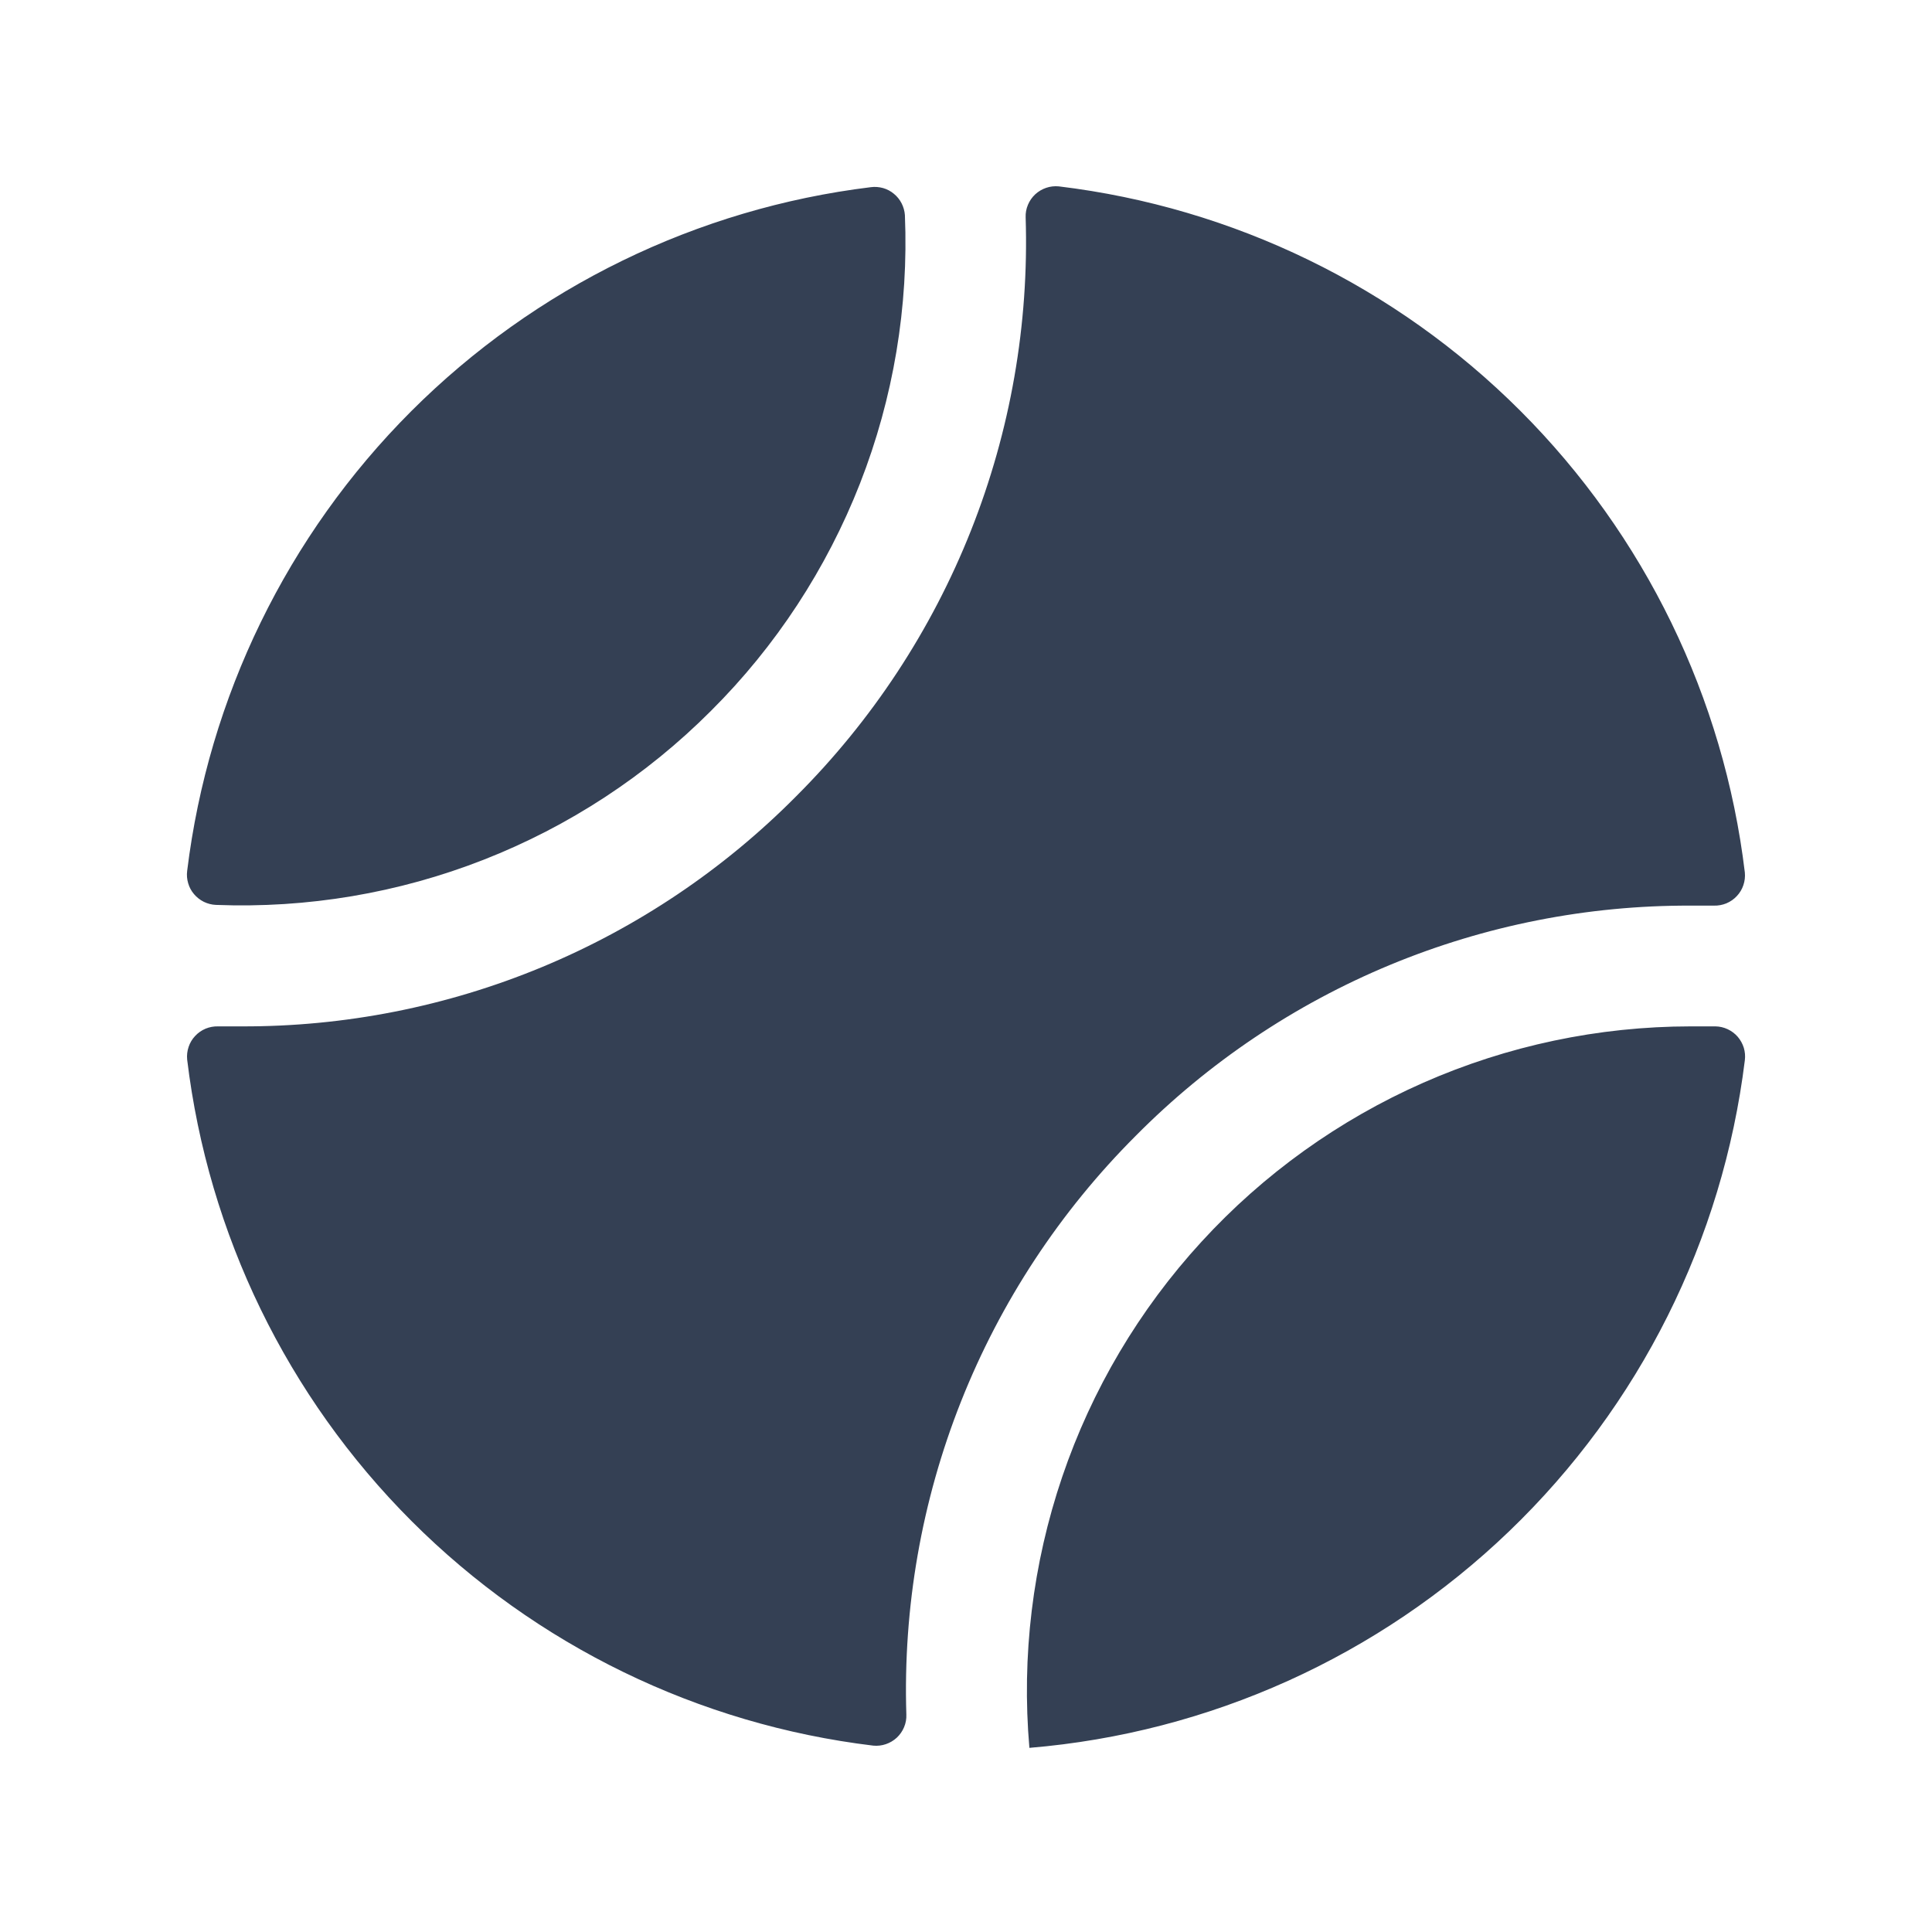 <svg width="32" height="32" viewBox="0 0 32 32" fill="none" xmlns="http://www.w3.org/2000/svg">
<path d="M28 17H28.413C28.483 17.001 28.552 17.017 28.616 17.047C28.679 17.077 28.736 17.119 28.782 17.172C28.828 17.226 28.862 17.288 28.883 17.355C28.903 17.422 28.909 17.493 28.9 17.562C28.534 20.533 27.156 23.287 24.998 25.361C22.84 27.435 20.033 28.702 17.05 28.95C16.918 27.432 17.104 25.903 17.594 24.46C18.084 23.017 18.869 21.692 19.899 20.569C20.928 19.445 22.18 18.548 23.575 17.933C24.969 17.319 26.476 17.001 28 17ZM18.812 18.812C20.014 17.599 21.445 16.637 23.023 15.982C24.6 15.328 26.292 14.994 28 15H28.387C28.459 15.002 28.529 14.989 28.595 14.962C28.661 14.934 28.72 14.893 28.768 14.841C28.817 14.789 28.854 14.727 28.876 14.66C28.899 14.592 28.907 14.521 28.9 14.45C28.552 11.557 27.242 8.865 25.182 6.805C23.122 4.745 20.43 3.436 17.538 3.087C17.467 3.08 17.395 3.088 17.328 3.111C17.26 3.134 17.198 3.171 17.146 3.219C17.094 3.268 17.053 3.327 17.026 3.392C16.998 3.458 16.985 3.529 16.988 3.6C17.044 5.373 16.736 7.139 16.082 8.788C15.428 10.437 14.443 11.934 13.188 13.188C11.986 14.401 10.555 15.363 8.977 16.018C7.4 16.672 5.708 17.006 4 17H3.613C3.541 16.998 3.471 17.011 3.405 17.038C3.339 17.066 3.28 17.107 3.232 17.159C3.183 17.211 3.146 17.273 3.124 17.34C3.101 17.408 3.093 17.479 3.1 17.55C3.449 20.443 4.758 23.134 6.818 25.195C8.878 27.255 11.57 28.564 14.463 28.913C14.533 28.92 14.605 28.912 14.672 28.889C14.74 28.866 14.802 28.829 14.854 28.781C14.906 28.732 14.947 28.673 14.974 28.608C15.002 28.542 15.015 28.471 15.012 28.4C14.956 26.627 15.264 24.861 15.918 23.212C16.572 21.563 17.557 20.066 18.812 18.812ZM11.775 11.775C12.851 10.704 13.691 9.42 14.245 8.006C14.798 6.593 15.051 5.079 14.988 3.562C14.983 3.494 14.964 3.428 14.933 3.367C14.902 3.307 14.859 3.253 14.806 3.21C14.754 3.166 14.693 3.134 14.627 3.115C14.561 3.097 14.493 3.091 14.425 3.1C11.544 3.452 8.864 4.759 6.811 6.811C4.759 8.864 3.453 11.544 3.1 14.425C3.091 14.494 3.097 14.563 3.117 14.63C3.136 14.696 3.169 14.758 3.214 14.81C3.259 14.863 3.314 14.906 3.376 14.937C3.438 14.967 3.506 14.985 3.575 14.988C5.09 15.047 6.6 14.793 8.011 14.24C9.423 13.687 10.704 12.848 11.775 11.775Z" fill="#344054"/>
</svg>
